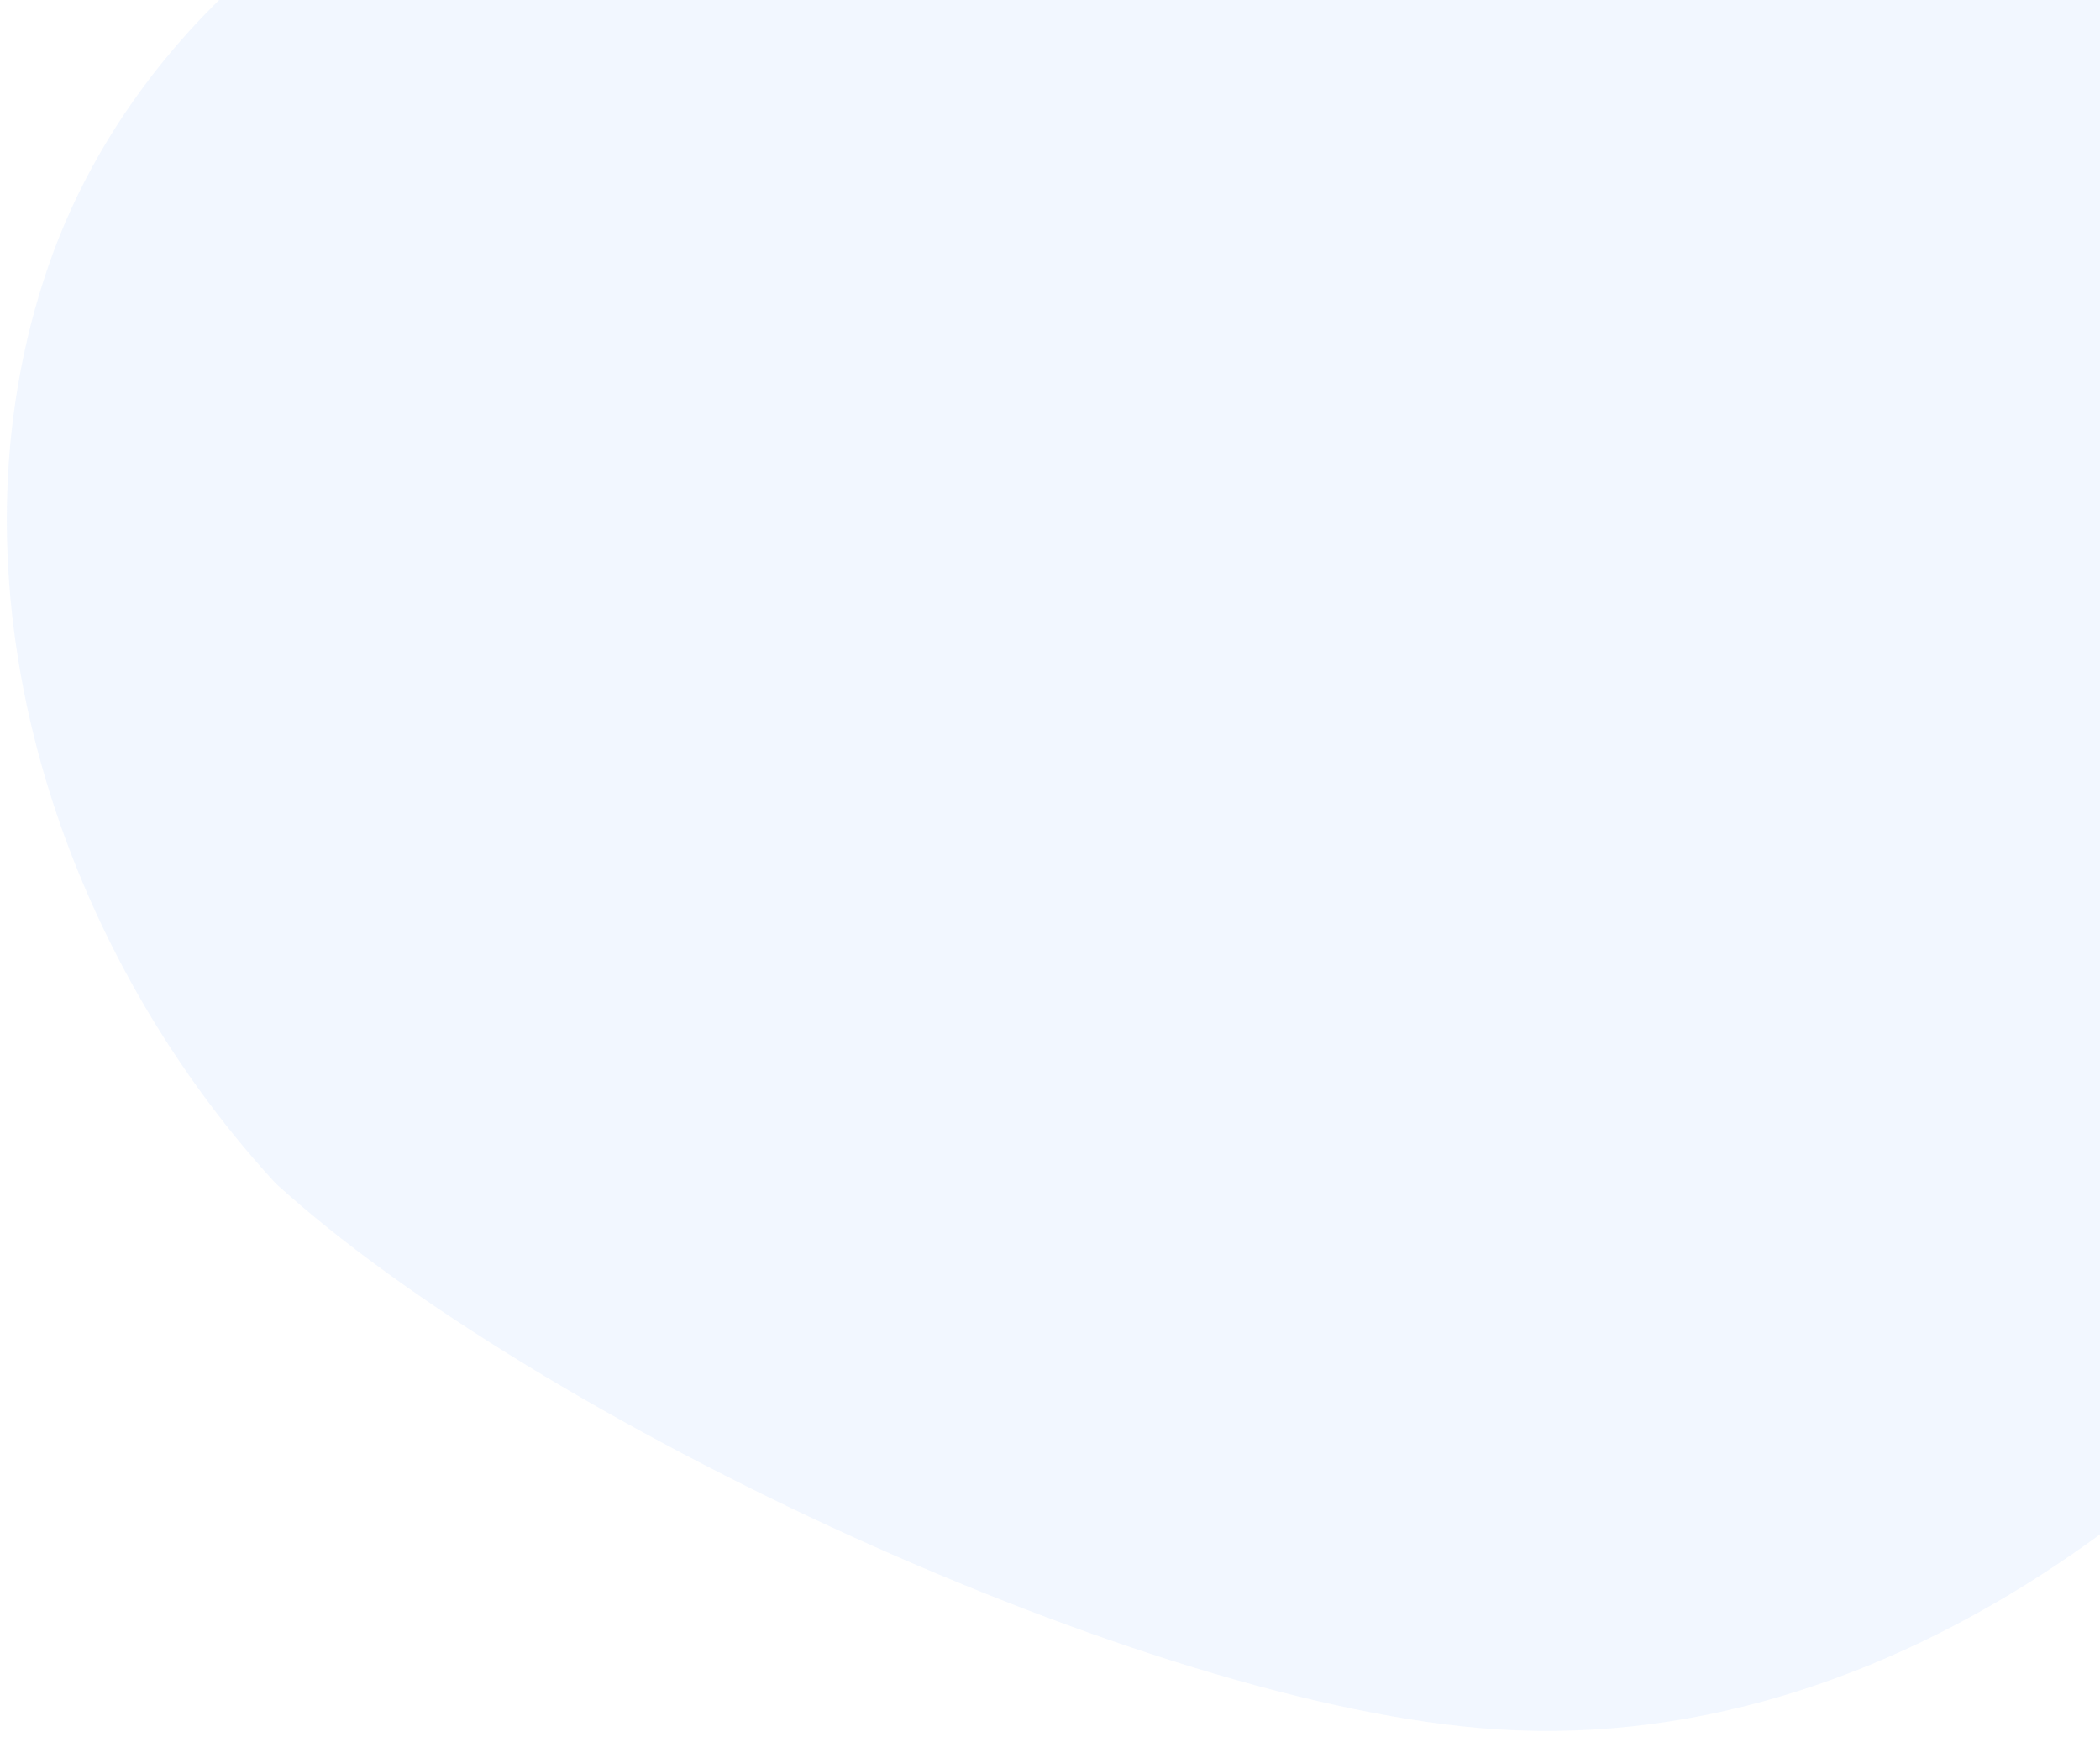 <svg width="214" height="177" viewBox="0 0 214 177" fill="none" xmlns="http://www.w3.org/2000/svg">
<path opacity="0.4" d="M28.071 120.581C5.286 95.785 -6.084 58.968 4.951 27.052C15.986 -4.865 52.379 -27.694 84.691 -18.208C99.969 -13.724 113.219 -2.983 129.001 -0.859C158.769 3.138 184.699 -24.339 214.728 -25.262C243.66 -26.151 268.55 -0.419 274.152 28.014C279.754 56.447 269.753 85.954 254.818 110.825C232.874 147.367 194.961 178.967 152.528 176.24C116.778 173.93 54.539 144.707 28.071 120.581Z" fill="#DFEBFF"/>
</svg>

